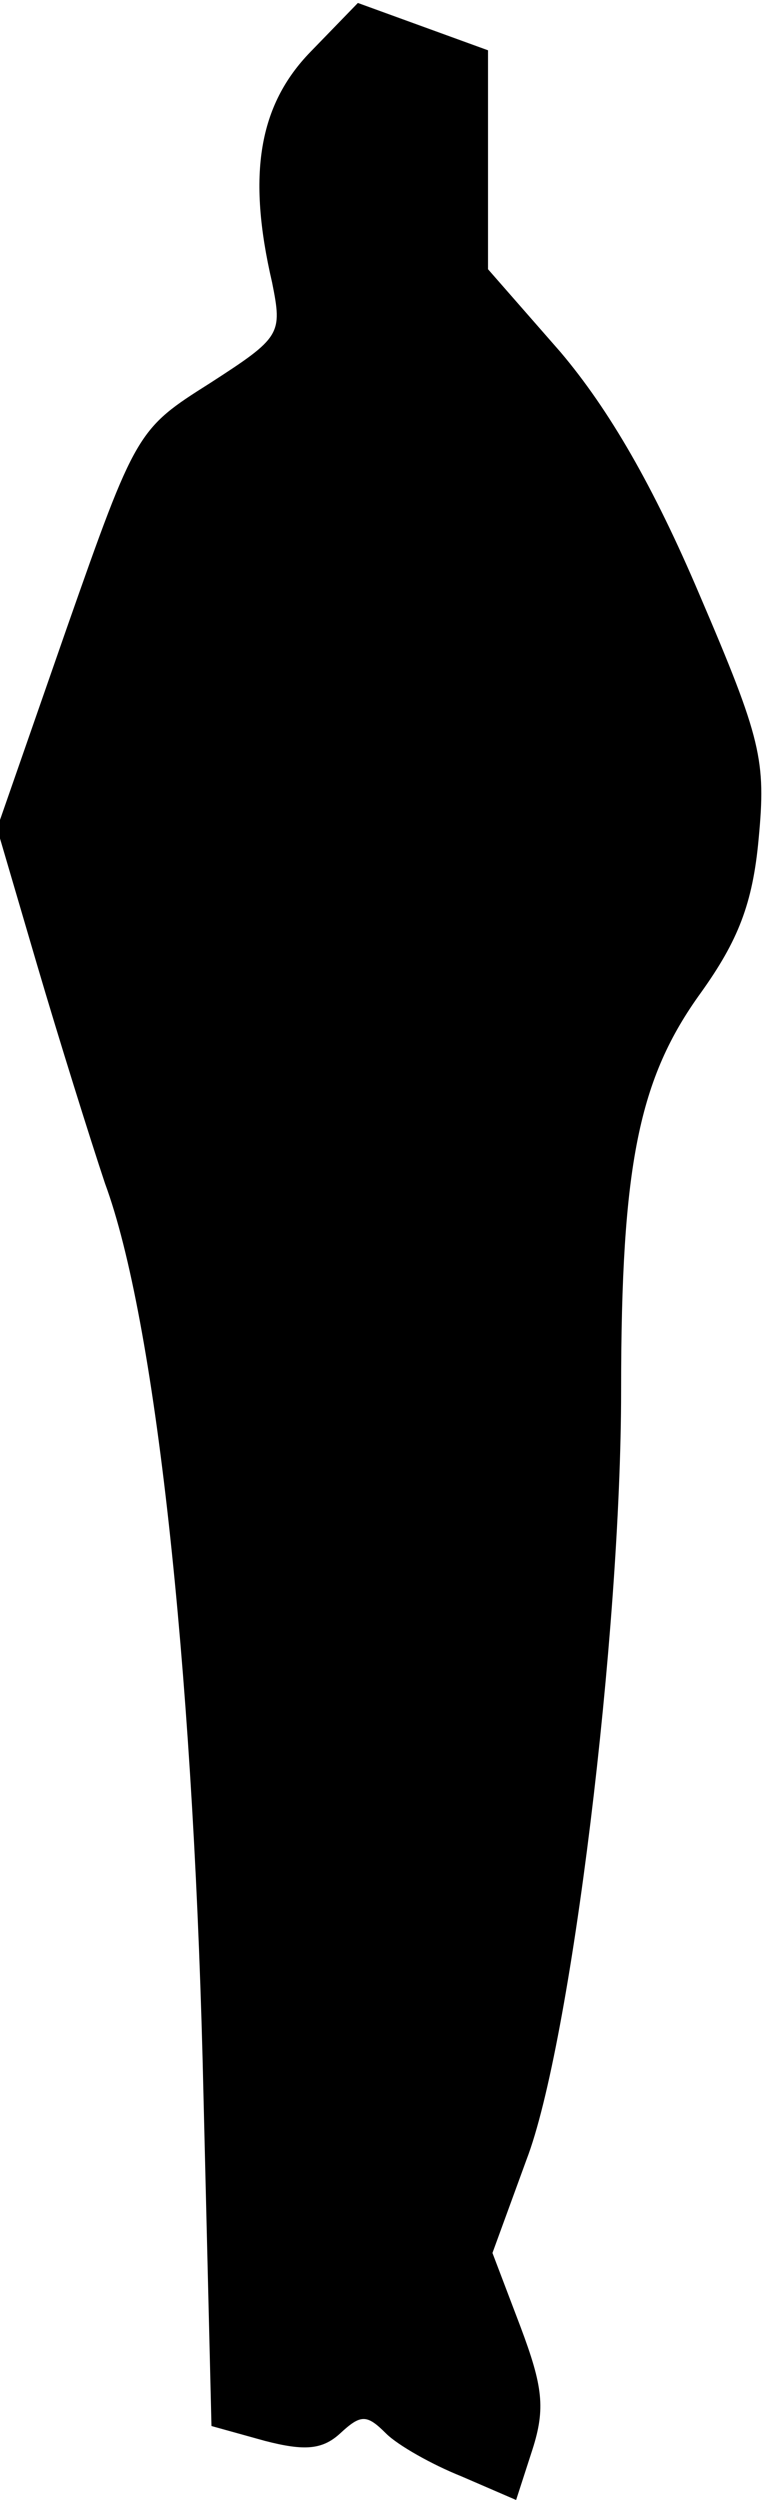 <?xml version="1.0" standalone="no"?>
<!DOCTYPE svg PUBLIC "-//W3C//DTD SVG 20010904//EN"
 "http://www.w3.org/TR/2001/REC-SVG-20010904/DTD/svg10.dtd">
<svg version="1.0" xmlns="http://www.w3.org/2000/svg"
 width="52pt" height="169pt" viewBox="0 0 52 169"
 preserveAspectRatio="xMidYMid meet">
<g transform="translate(0,169) scale(0.1,-0.1)"
fill="#000000" stroke="none">
<path fill="#000000" stroke="none" d="M210 1655 c-35 -36 -43 -83 -26 -156 7
-35 6 -37 -42 -68 -49 -31 -50 -32 -97 -166 l-47 -135 27 -92 c15 -51 36 -118
46 -148 34 -92 59 -324 66 -592 l6 -248 36 -10 c27 -7 39 -6 51 5 14 13 18 13
31 0 8 -8 31 -21 51 -29 l37 -16 11 34 c9 28 7 43 -8 83 l-19 50 23 63 c30 78
64 356 64 520 0 153 12 211 54 269 25 35 35 60 39 104 5 53 2 67 -40 165 -31
73 -61 125 -94 164 l-49 56 0 74 0 74 -44 16 -44 16 -32 -33z"/>
</g>
</svg>
